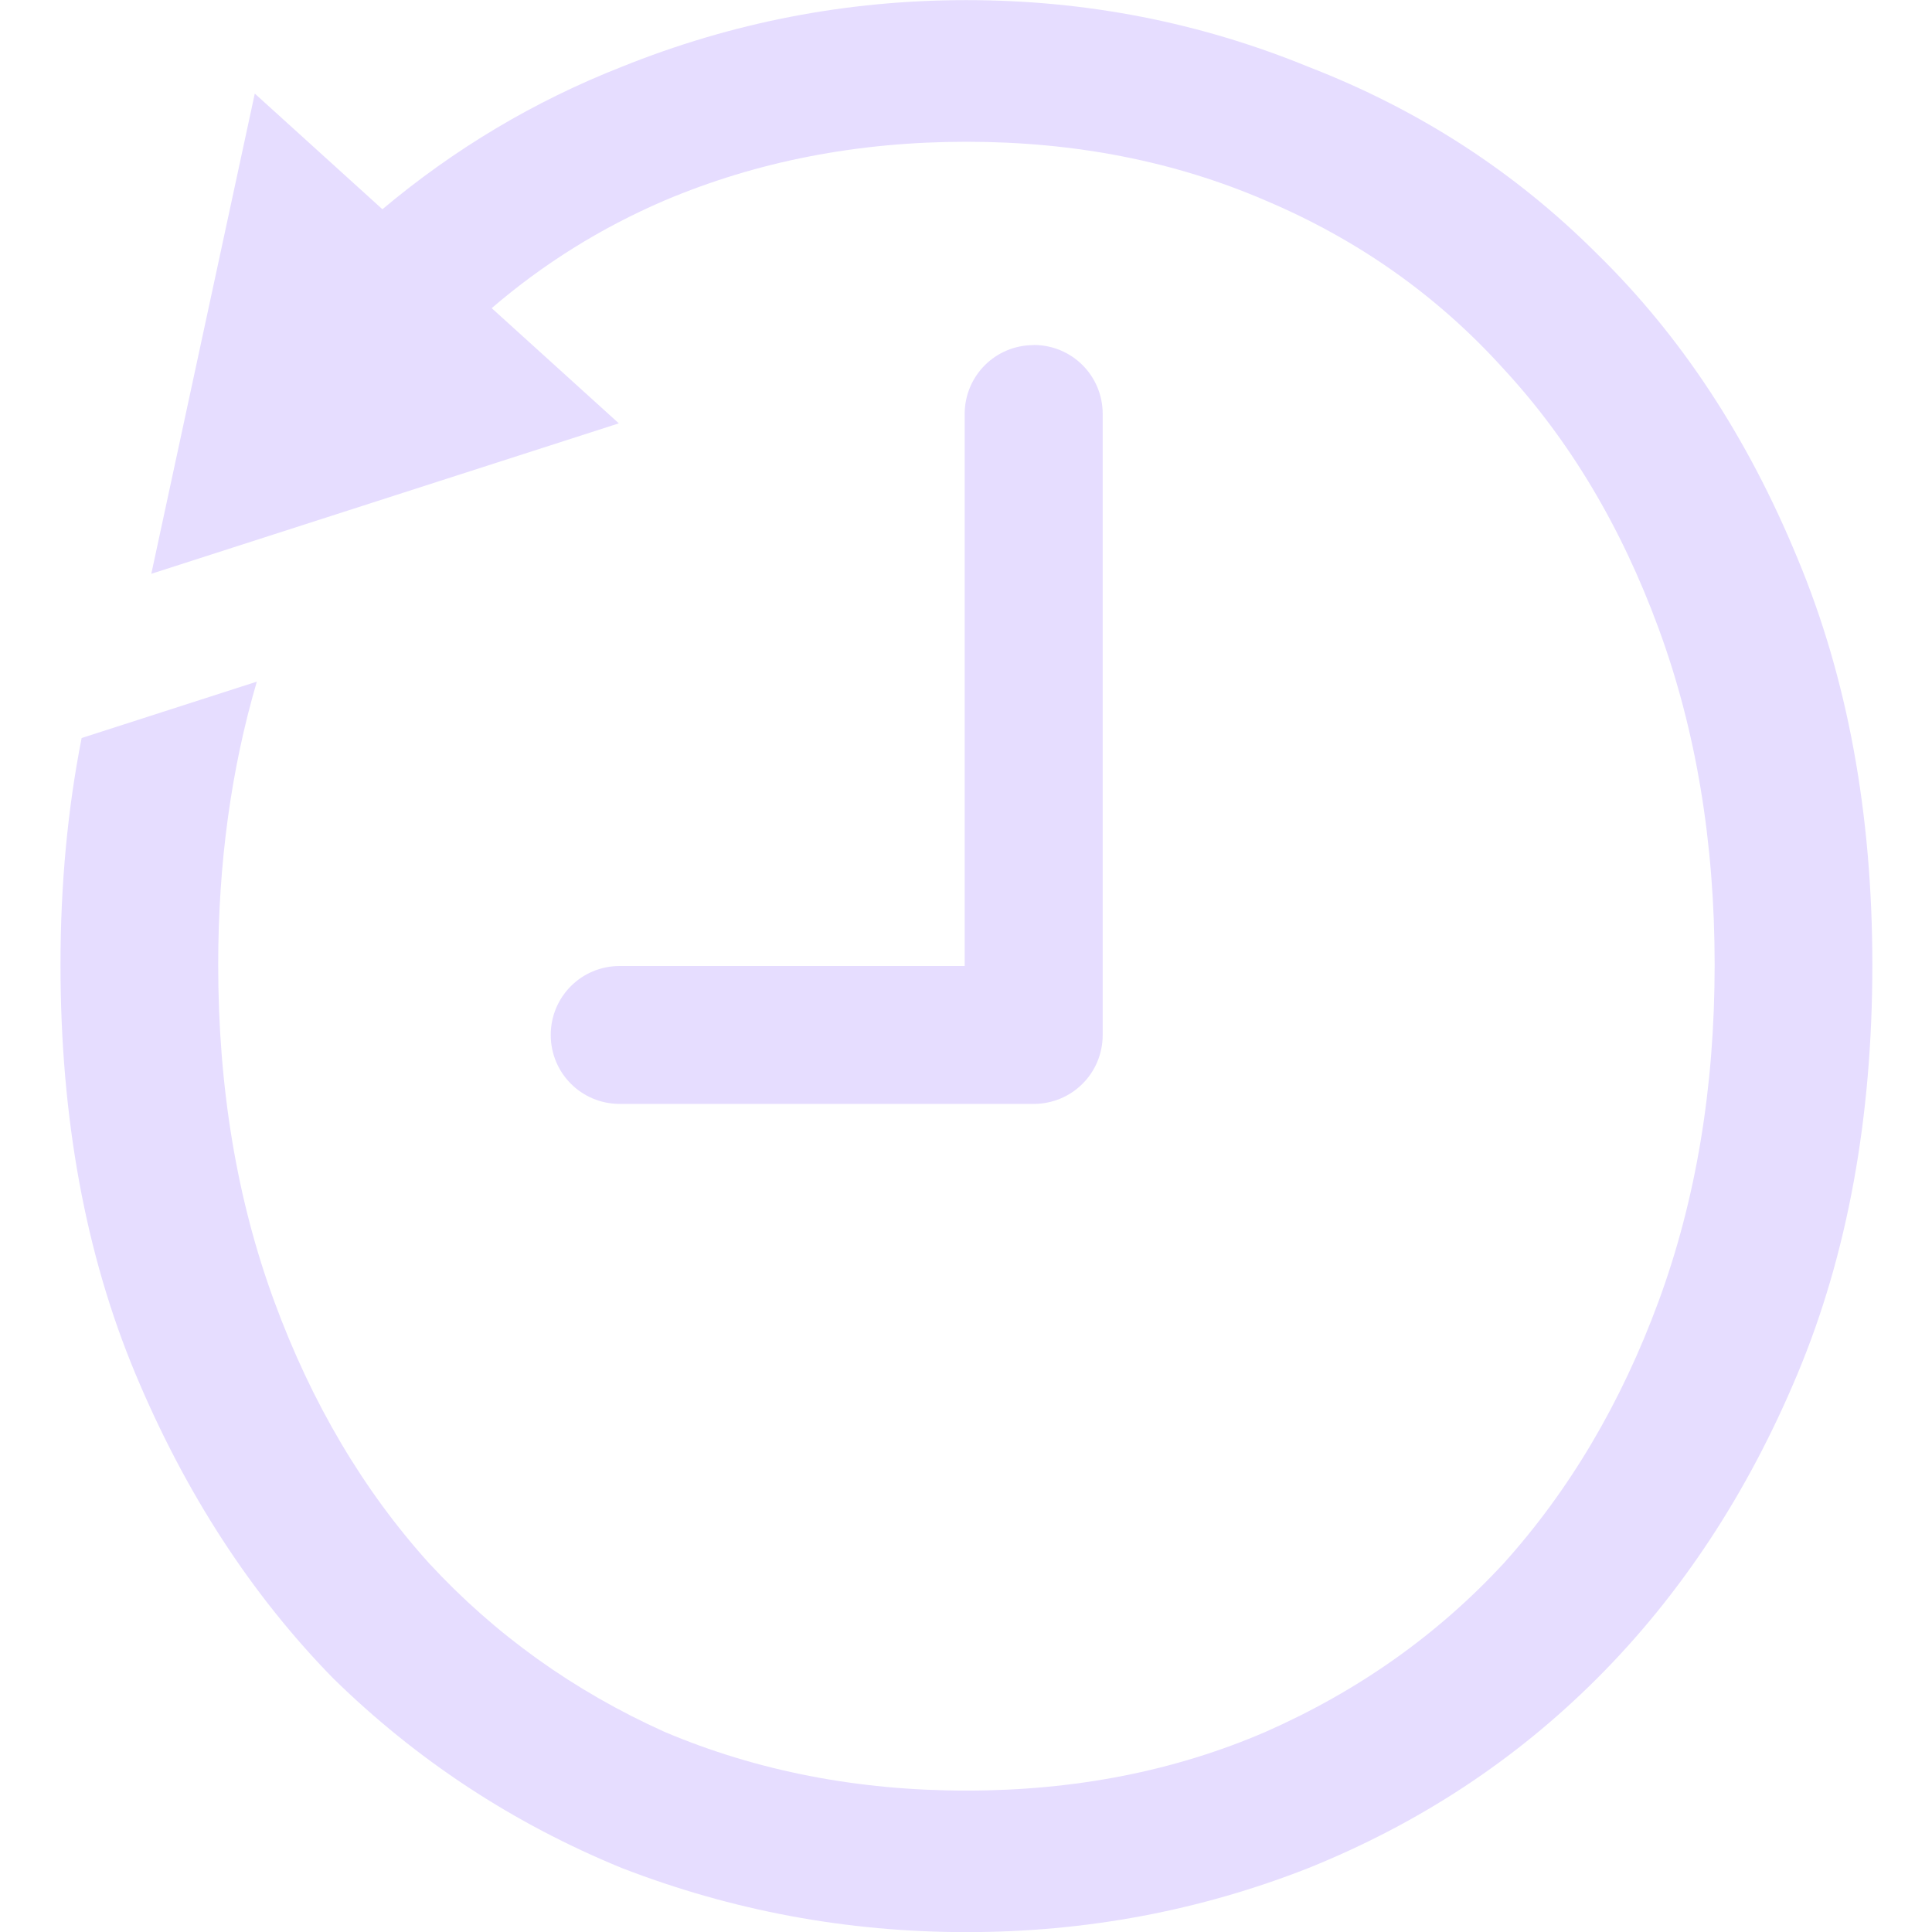 <svg xmlns="http://www.w3.org/2000/svg" width="16" height="16.001" version="1.1">
 <path fill="#E6DDFF" d="m8.002 0.001c-0.988 0-1.94 0.184-2.855 0.553-0.728 0.286-1.387 0.681-1.98 1.179l-1.057-0.958-0.857 3.977 3.872-1.246-1.053-0.954c0.426-0.366 0.902-0.664 1.43-0.891 0.767-0.325 1.601-0.487 2.501-0.487 0.9 0 1.726 0.162 2.479 0.487 0.767 0.325 1.424 0.789 1.97 1.394 0.546 0.59 0.974 1.306 1.283 2.147 0.31 0.841 0.465 1.77 0.465 2.788s-0.155 1.948-0.465 2.789c-0.31 0.841-0.738 1.564-1.283 2.169-0.546 0.59-1.202 1.055-1.97 1.394-0.752 0.325-1.579 0.487-2.479 0.487-0.9 0-1.734-0.162-2.501-0.487-0.752-0.339-1.401-0.804-1.947-1.394-0.546-0.605-0.974-1.328-1.283-2.169-0.31-0.841-0.465-1.771-0.465-2.789 0-0.843 0.108-1.623 0.32-2.345l-1.451 0.467c-0.116 0.589-0.175 1.214-0.175 1.878 0 1.269 0.207 2.397 0.62 3.386 0.413 0.988 0.959 1.829 1.638 2.523 0.693 0.679 1.49 1.202 2.39 1.571 0.915 0.354 1.866 0.531 2.855 0.531s1.933-0.177 2.833-0.531c0.915-0.369 1.711-0.892 2.39-1.571 0.693-0.693 1.247-1.534 1.66-2.523 0.413-0.988 0.619-2.117 0.619-3.386 0-1.254-0.206-2.375-0.619-3.364-0.413-1.003-0.966-1.844-1.66-2.523-0.679-0.679-1.475-1.195-2.39-1.549-0.9-0.369-1.844-0.553-2.833-0.553zm0.558 2.857c-0.317 0-0.571 0.255-0.571 0.571v4.571h-2.857c-0.317 0-0.571 0.255-0.571 0.571 0 0.317 0.255 0.571 0.571 0.571h3.429c0.317 0 0.571-0.255 0.571-0.571v-5.143c0-0.317-0.255-0.571-0.571-0.571z"/>
</svg>
